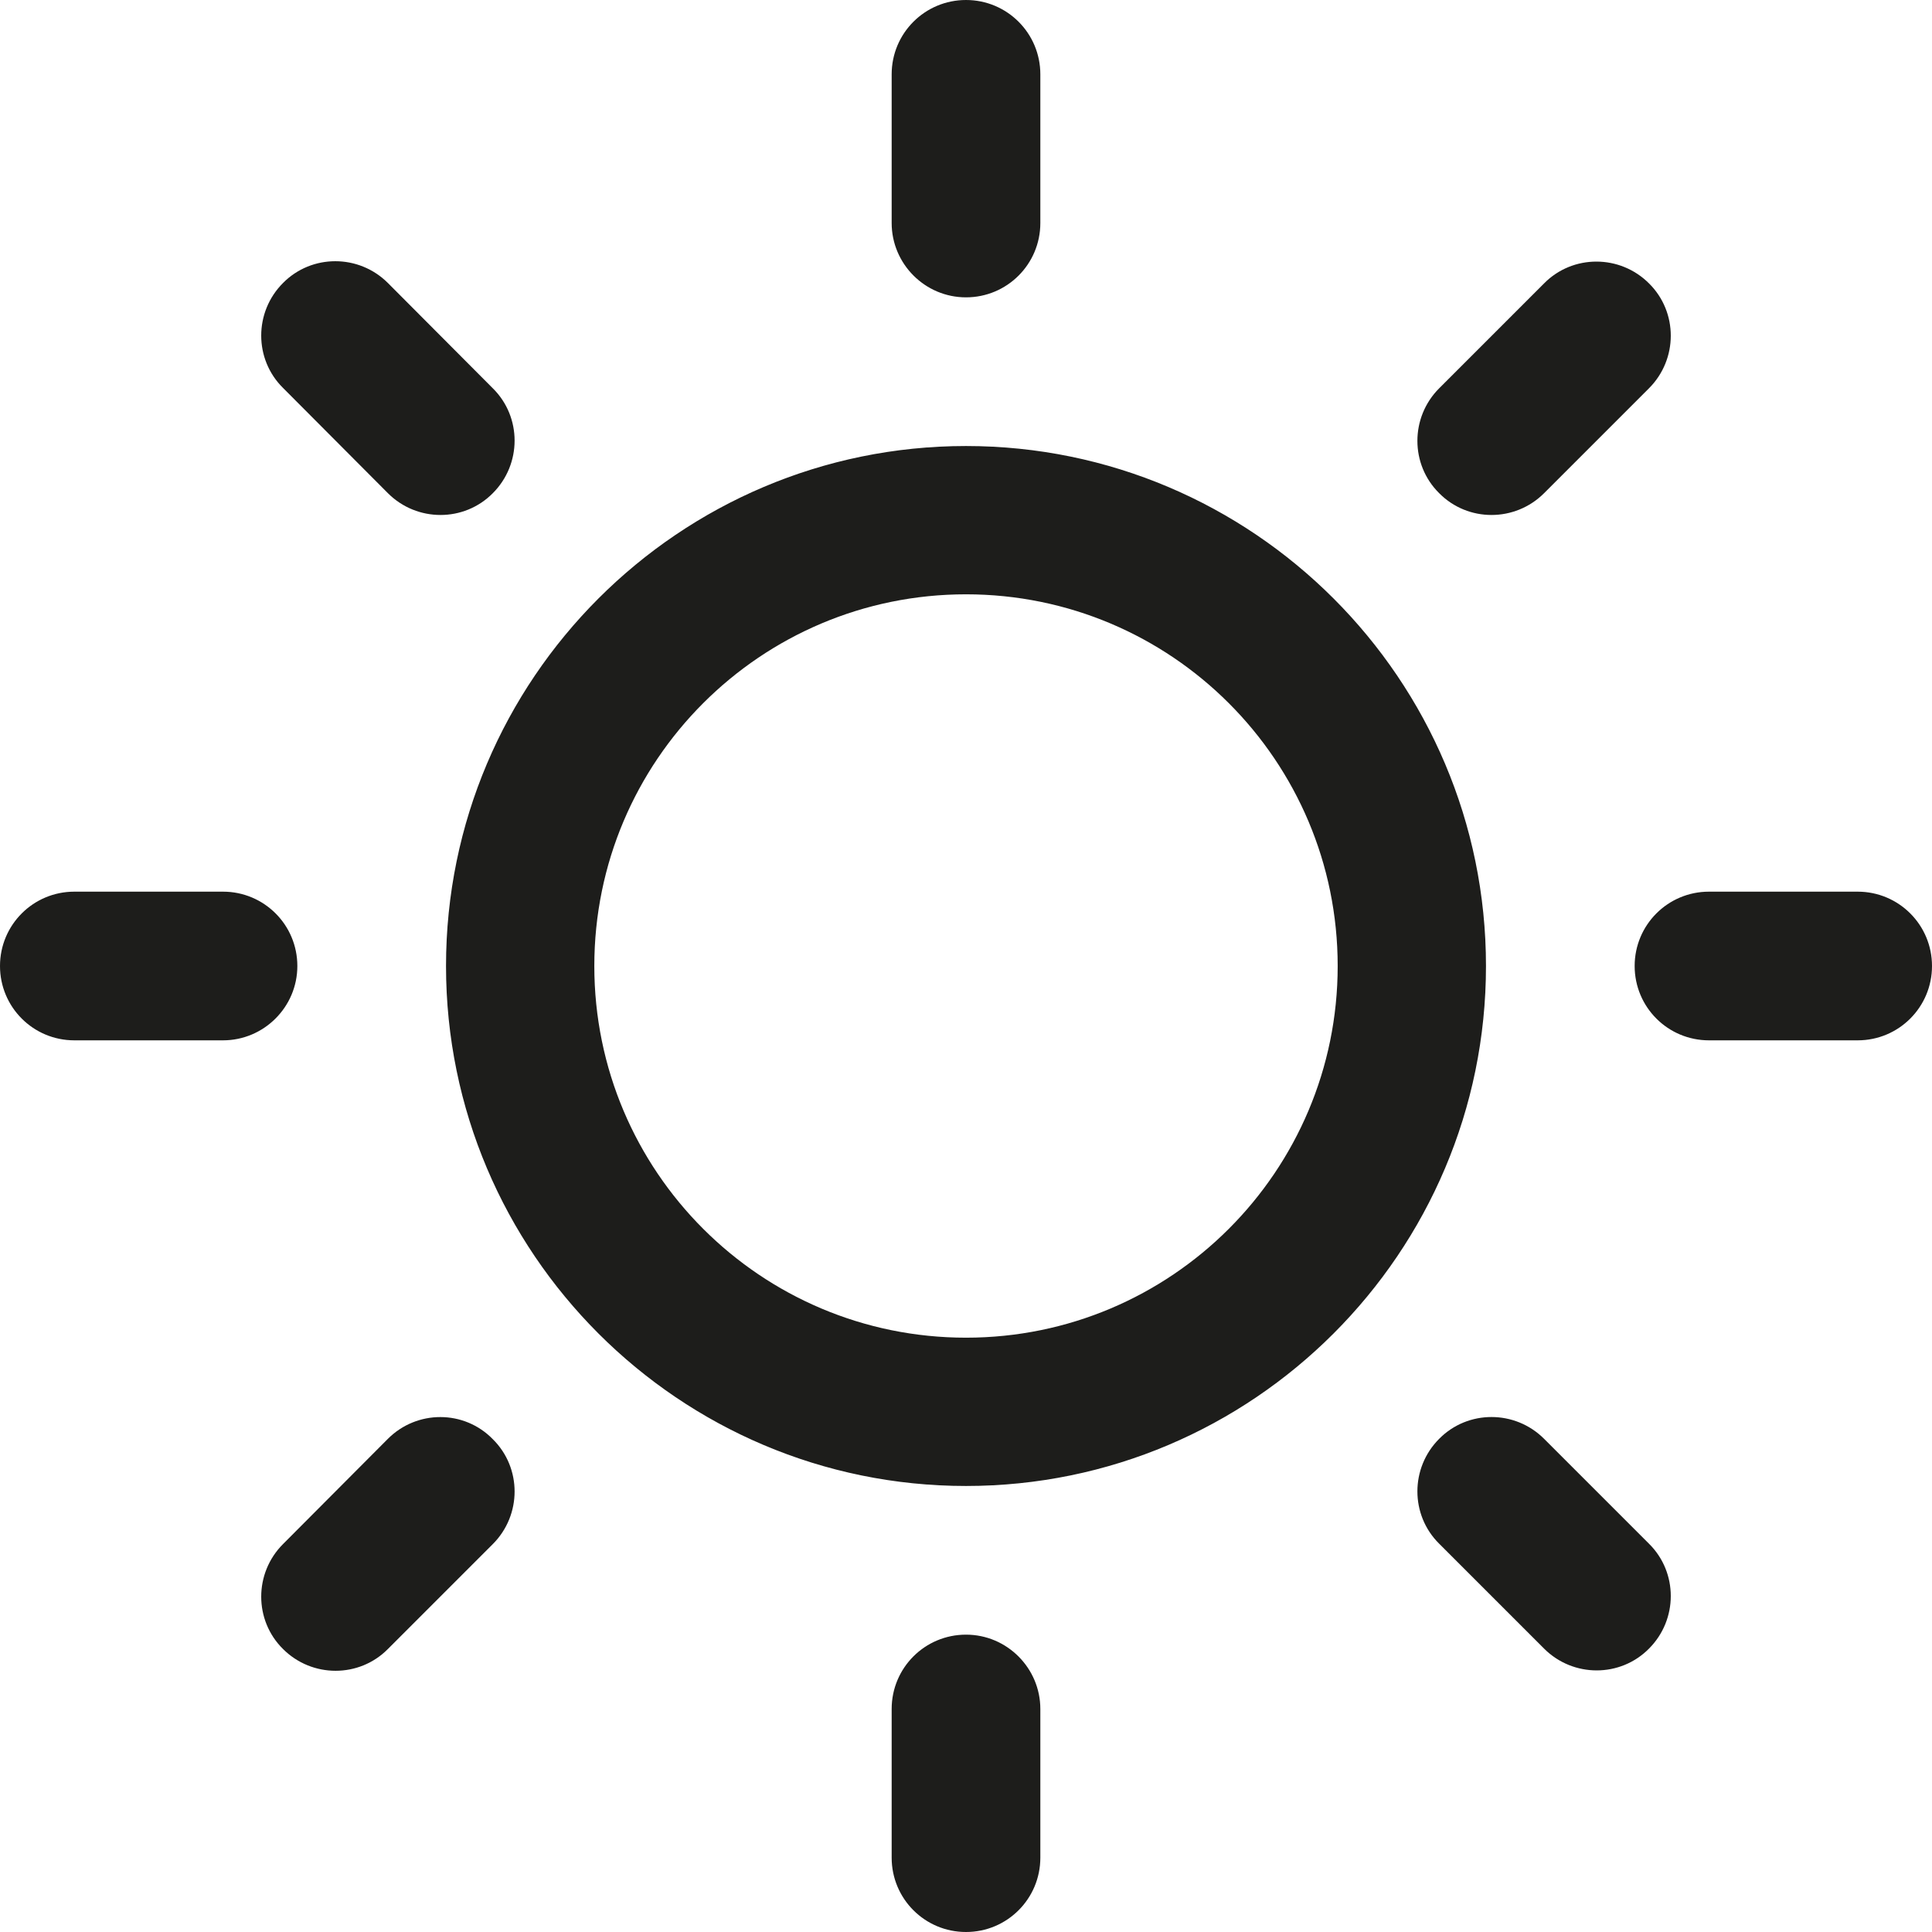 <?xml version="1.0" encoding="utf-8"?>
<!-- Generator: Adobe Illustrator 28.0.0, SVG Export Plug-In . SVG Version: 6.00 Build 0)  -->
<svg version="1.1" id="Layer_1" xmlns="http://www.w3.org/2000/svg" xmlns:xlink="http://www.w3.org/1999/xlink" x="0px"
	y="0px" viewBox="0 0 512 512" style="enable-background:new 0 0 512 512;" xml:space="preserve">
	<style type="text/css">
		.st0 {
			fill: #1D1D1B;
		}
	</style>
	<g>
		<g>
			<path class="st0" d="M256,118.2c-76,0-137.8,61.8-137.8,137.8S180,393.8,256,393.8S393.8,332,393.8,256S332,118.2,256,118.2z
			 M256,354.5c-54.4,0-98.5-44.1-98.5-98.5s44.1-98.5,98.5-98.5s98.5,44.1,98.5,98.5S310.4,354.5,256,354.5z M256,78.8
			c10.9,0,19.7-8.8,19.7-19.7V19.7C275.7,8.8,266.9,0,256,0s-19.7,8.8-19.7,19.7v39.4C236.3,69.9,245.1,78.8,256,78.8z M256,433.2
			c-10.9,0-19.7,8.8-19.7,19.7v39.4c0,10.9,8.8,19.7,19.7,19.7s19.7-8.8,19.7-19.7v-39.4C275.7,442.1,266.9,433.2,256,433.2z
			 M409.2,130.7l27.8-27.8c7.7-7.7,7.7-20.2,0-27.8c-7.7-7.7-20.2-7.7-27.8,0l-27.8,27.8c-7.7,7.7-7.7,20.2,0,27.8
			C389,138.4,401.5,138.4,409.2,130.7z M102.8,381.3L75,409.2c-7.7,7.7-7.7,20.2,0,27.8c7.7,7.7,20.2,7.7,27.8,0l27.8-27.8
			c7.7-7.7,7.7-20.2,0-27.8C123,373.6,110.5,373.6,102.8,381.3z M78.8,256c0-10.9-8.8-19.7-19.7-19.7H19.7C8.8,236.3,0,245.1,0,256
			s8.8,19.7,19.7,19.7h39.4C69.9,275.7,78.8,266.9,78.8,256z M492.3,236.3h-39.4c-10.9,0-19.7,8.8-19.7,19.7s8.8,19.7,19.7,19.7
			h39.4c10.9,0,19.7-8.8,19.7-19.7S503.2,236.3,492.3,236.3z M102.8,130.7c7.7,7.7,20.2,7.7,27.8,0c7.7-7.7,7.7-20.2,0-27.8
			L102.8,75c-7.7-7.7-20.2-7.7-27.8,0c-7.7,7.7-7.7,20.2,0,27.8L102.8,130.7z M409.2,381.3c-7.7-7.7-20.2-7.7-27.8,0
			c-7.7,7.7-7.7,20.2,0,27.8l27.8,27.8c7.7,7.7,20.2,7.7,27.8,0c7.7-7.7,7.7-20.2,0-27.8L409.2,381.3z" />
		</g>
	</g>
</svg>